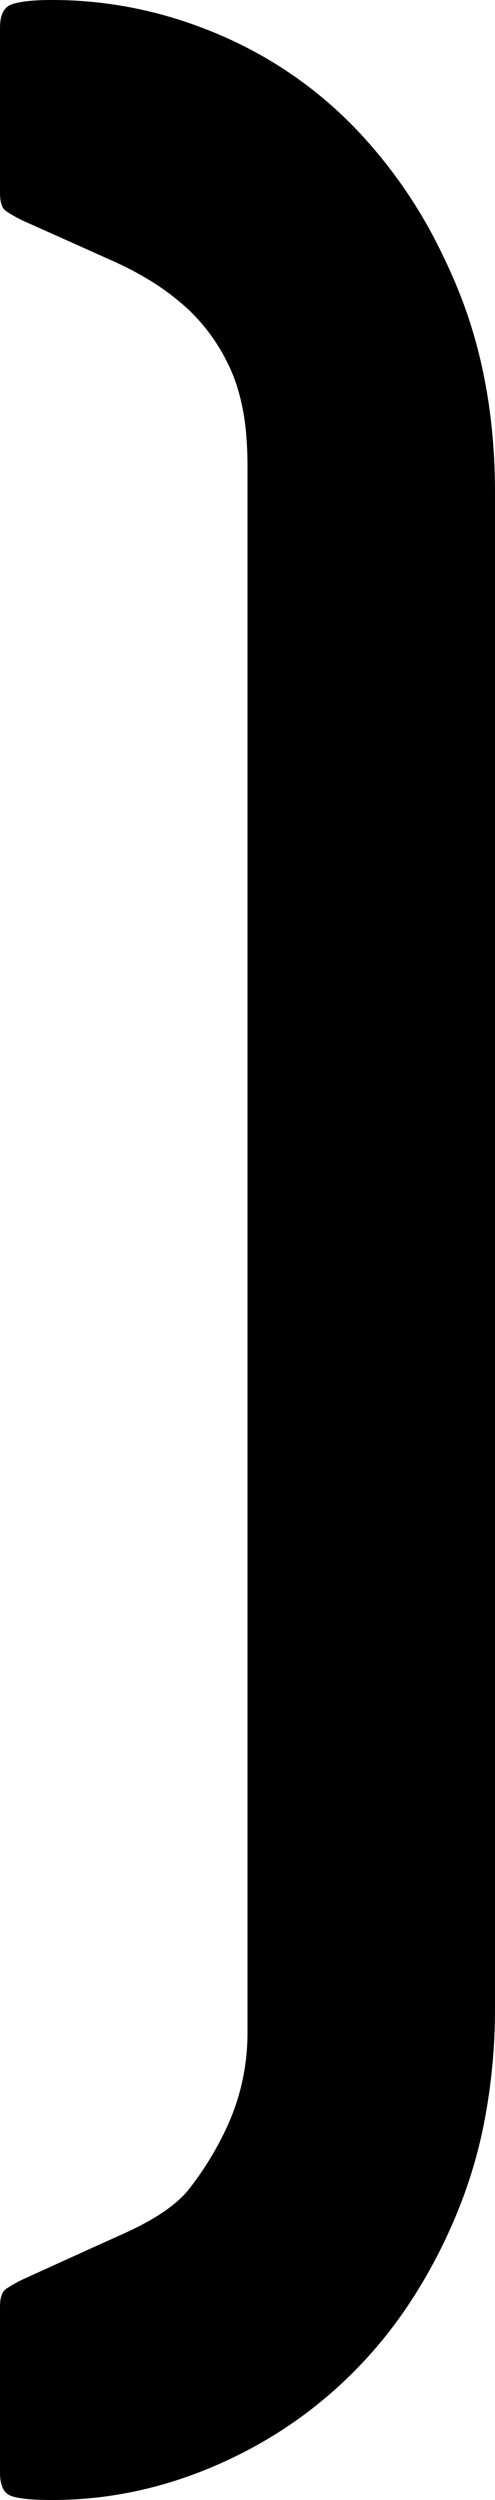 <svg version="1.1" xmlns="http://www.w3.org/2000/svg" xmlns:xlink="http://www.w3.org/1999/xlink" width="3.6" height="18.16" viewBox="0,0,3.6,18.16"><g transform="translate(-249.583,-165.025)"><g data-paper-data="{&quot;isPaintingLayer&quot;:true}" fill="#000000" fill-rule="evenodd" stroke="#000000" stroke-width="0" stroke-linecap="round" stroke-linejoin="miter" stroke-miterlimit="10" stroke-dasharray="" stroke-dashoffset="0" style="mix-blend-mode: normal"><path d="M249.583,182.985v-1.2c-0,-0.014 0.001,-0.029 0.002,-0.043c0.005,-0.043 0.018,-0.072 0.038,-0.087c0.009,-0.007 0.018,-0.013 0.028,-0.019c0.025,-0.016 0.055,-0.033 0.092,-0.051c0.202,-0.092 0.383,-0.174 0.544,-0.247c0.069,-0.031 0.137,-0.062 0.206,-0.093c0.205,-0.093 0.355,-0.192 0.448,-0.298c0.001,-0.001 0.001,-0.001 0.002,-0.002c0.109,-0.136 0.202,-0.284 0.277,-0.441c0.106,-0.218 0.161,-0.457 0.163,-0.699v-11.4c0,-0.094 -0.005,-0.188 -0.015,-0.282c-0.011,-0.093 -0.028,-0.179 -0.051,-0.257c-0.014,-0.052 -0.033,-0.102 -0.054,-0.151c-0.08,-0.18 -0.19,-0.333 -0.33,-0.46c-0.083,-0.074 -0.173,-0.141 -0.268,-0.198c-0.081,-0.049 -0.165,-0.093 -0.252,-0.132c-0.207,-0.093 -0.43,-0.193 -0.67,-0.3c-0.012,-0.006 -0.025,-0.013 -0.037,-0.019c-0.027,-0.015 -0.05,-0.028 -0.068,-0.04c-0.005,-0.004 -0.01,-0.007 -0.015,-0.011c-0.01,-0.008 -0.018,-0.018 -0.023,-0.029c-0.011,-0.024 -0.017,-0.057 -0.017,-0.101v-1.2c-0,-0.02 0.002,-0.04 0.005,-0.059c0.003,-0.02 0.009,-0.038 0.017,-0.053c0.014,-0.028 0.038,-0.049 0.068,-0.058c0.06,-0.02 0.157,-0.03 0.29,-0.03c0.413,0 0.817,0.083 1.21,0.25c0.393,0.167 0.737,0.407 1.03,0.72c0.23,0.248 0.424,0.528 0.574,0.831c0.049,0.098 0.095,0.198 0.136,0.299c0.18,0.44 0.27,0.933 0.27,1.48v11c0.001,0.285 -0.026,0.569 -0.081,0.849c-0.043,0.216 -0.106,0.427 -0.189,0.631c-0.104,0.257 -0.235,0.502 -0.392,0.73c-0.096,0.138 -0.202,0.269 -0.318,0.39c-0.293,0.307 -0.637,0.547 -1.03,0.72c-0.393,0.173 -0.797,0.26 -1.21,0.26c-0.147,0 -0.247,-0.01 -0.3,-0.03c-0.028,-0.011 -0.05,-0.032 -0.061,-0.06c-0.012,-0.027 -0.019,-0.063 -0.019,-0.106c-0,-0.001 -0,-0.003 0,-0.004z"/></g></g></svg>